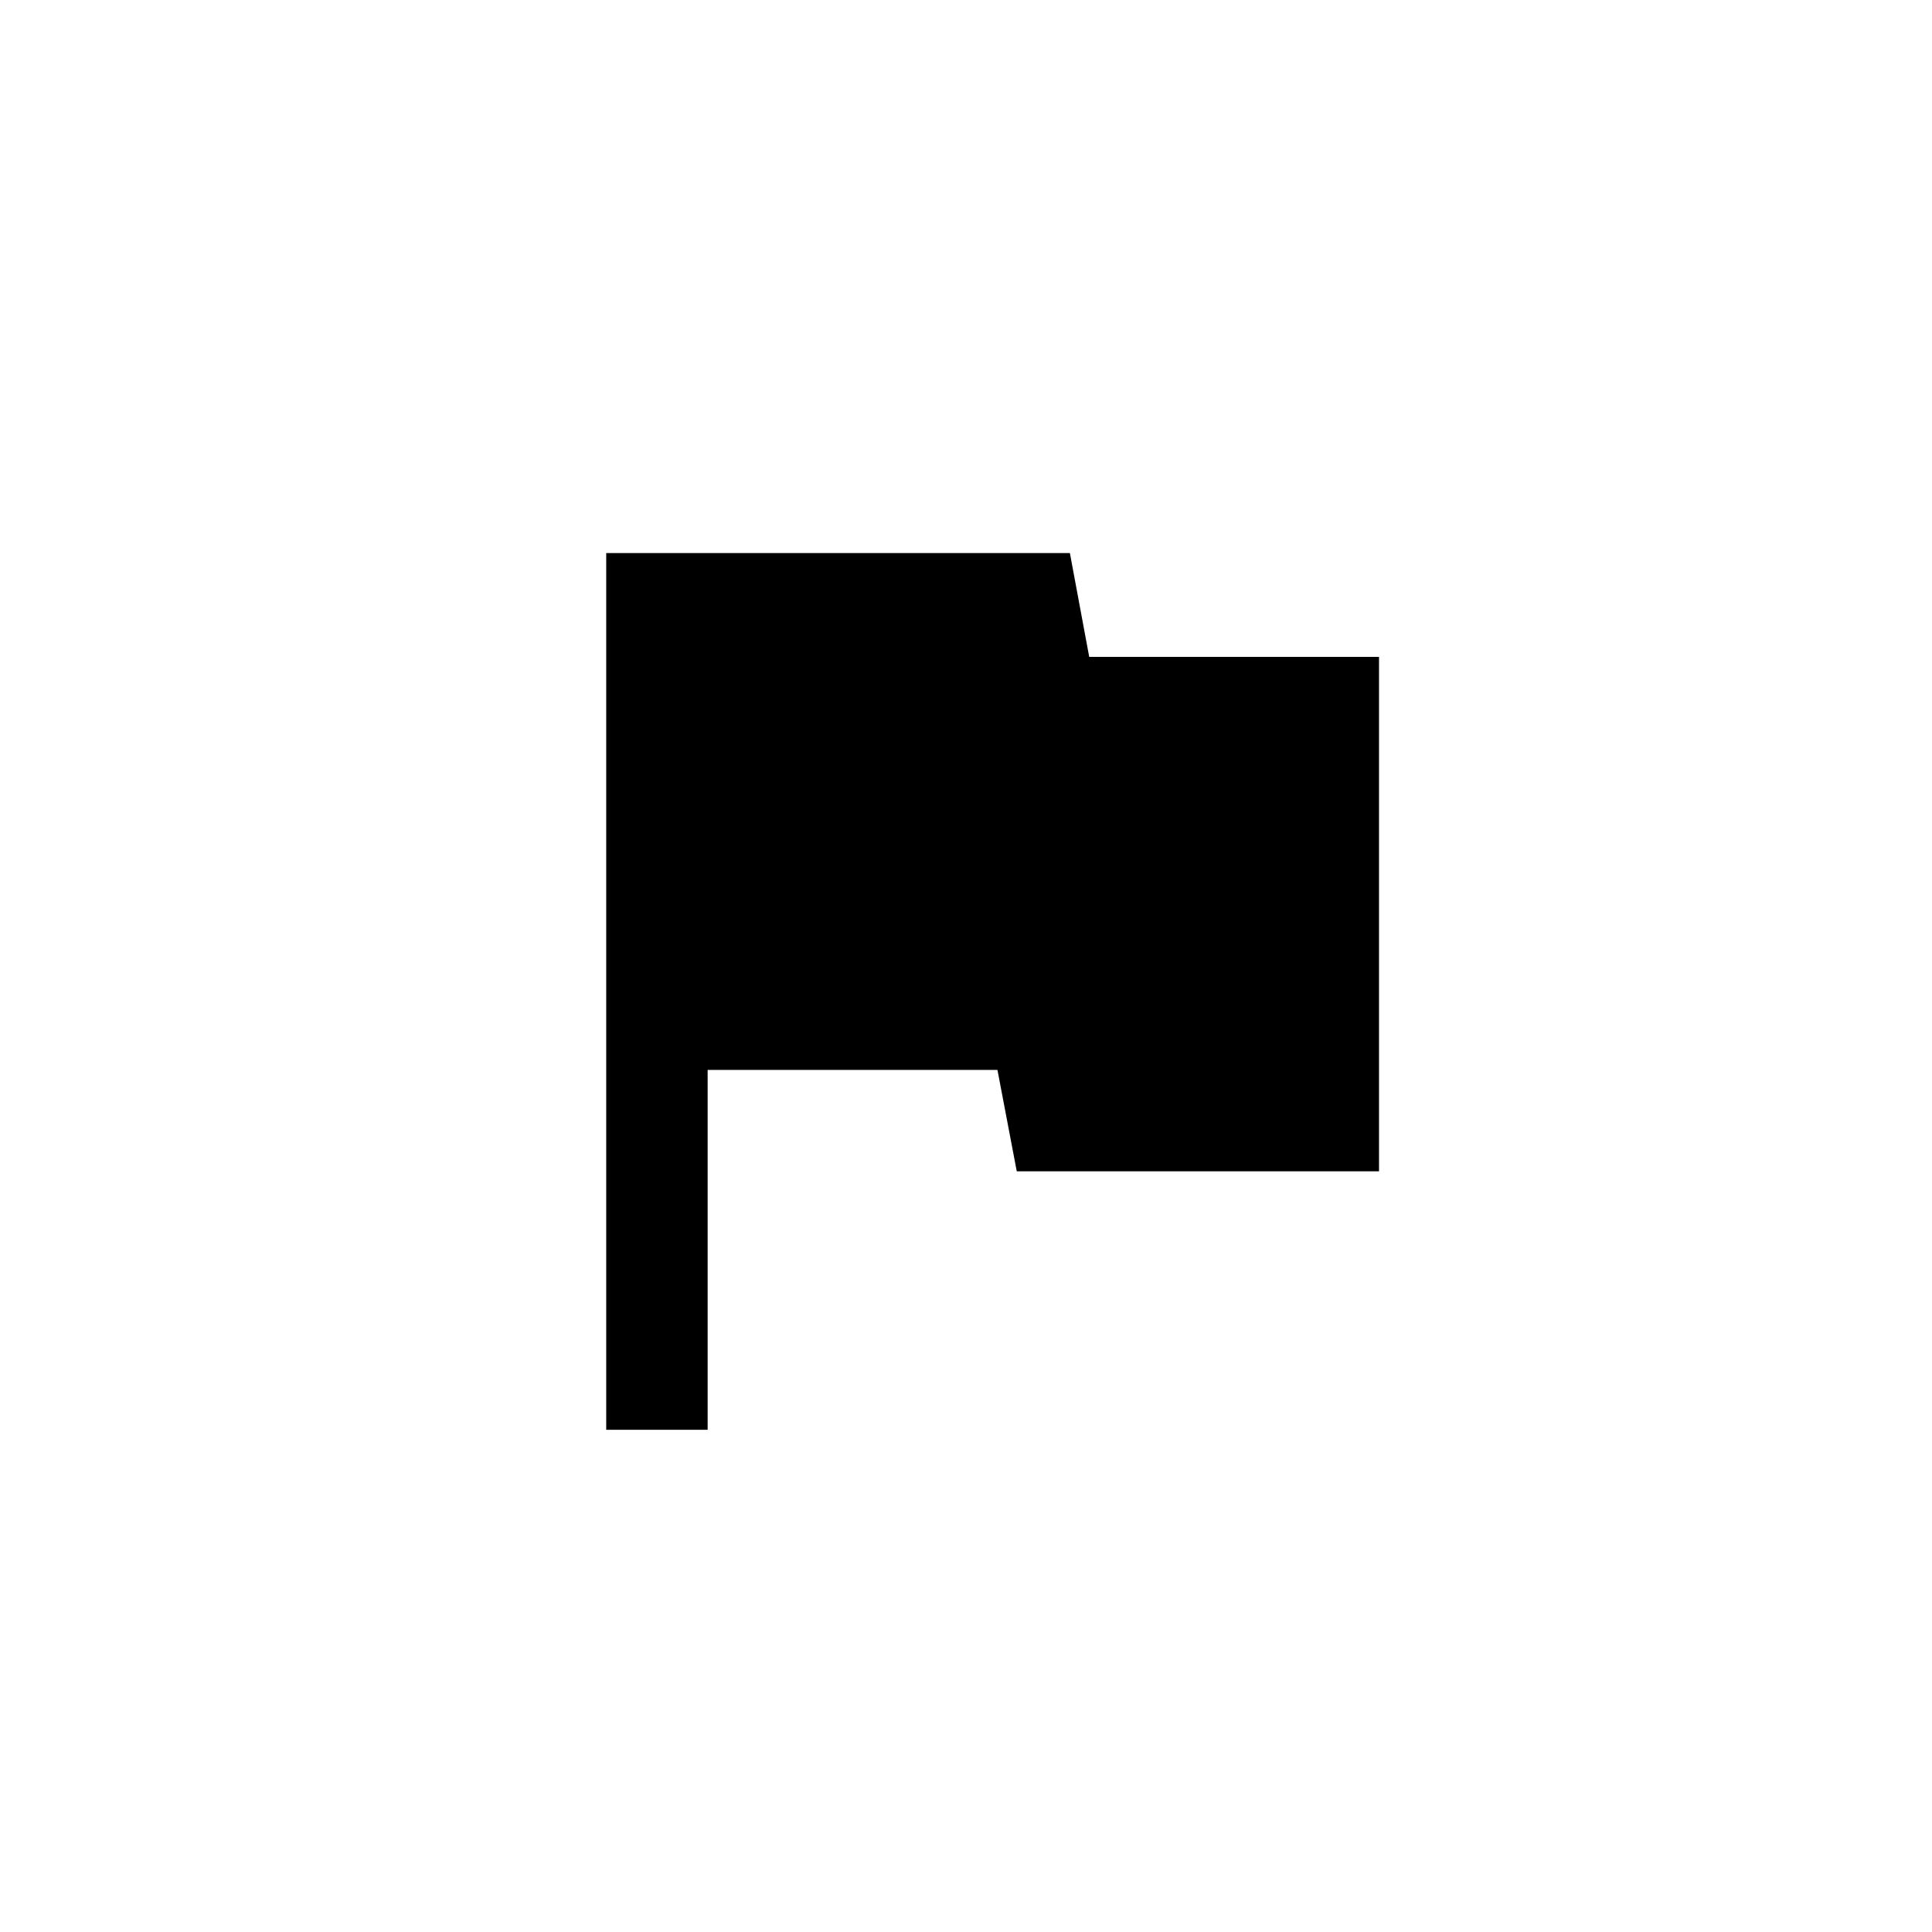 <!-- Generated by IcoMoon.io -->
<svg version="1.1" xmlns="http://www.w3.org/2000/svg" width="40" height="40" viewBox="0 0 40 40">
<title>mt-flag</title>
<path d="M22.551 13.6h6v10.651h-7.5l-0.4-2.1h-6v7.451h-2.1v-18.151h9.6z"></path>
</svg>
